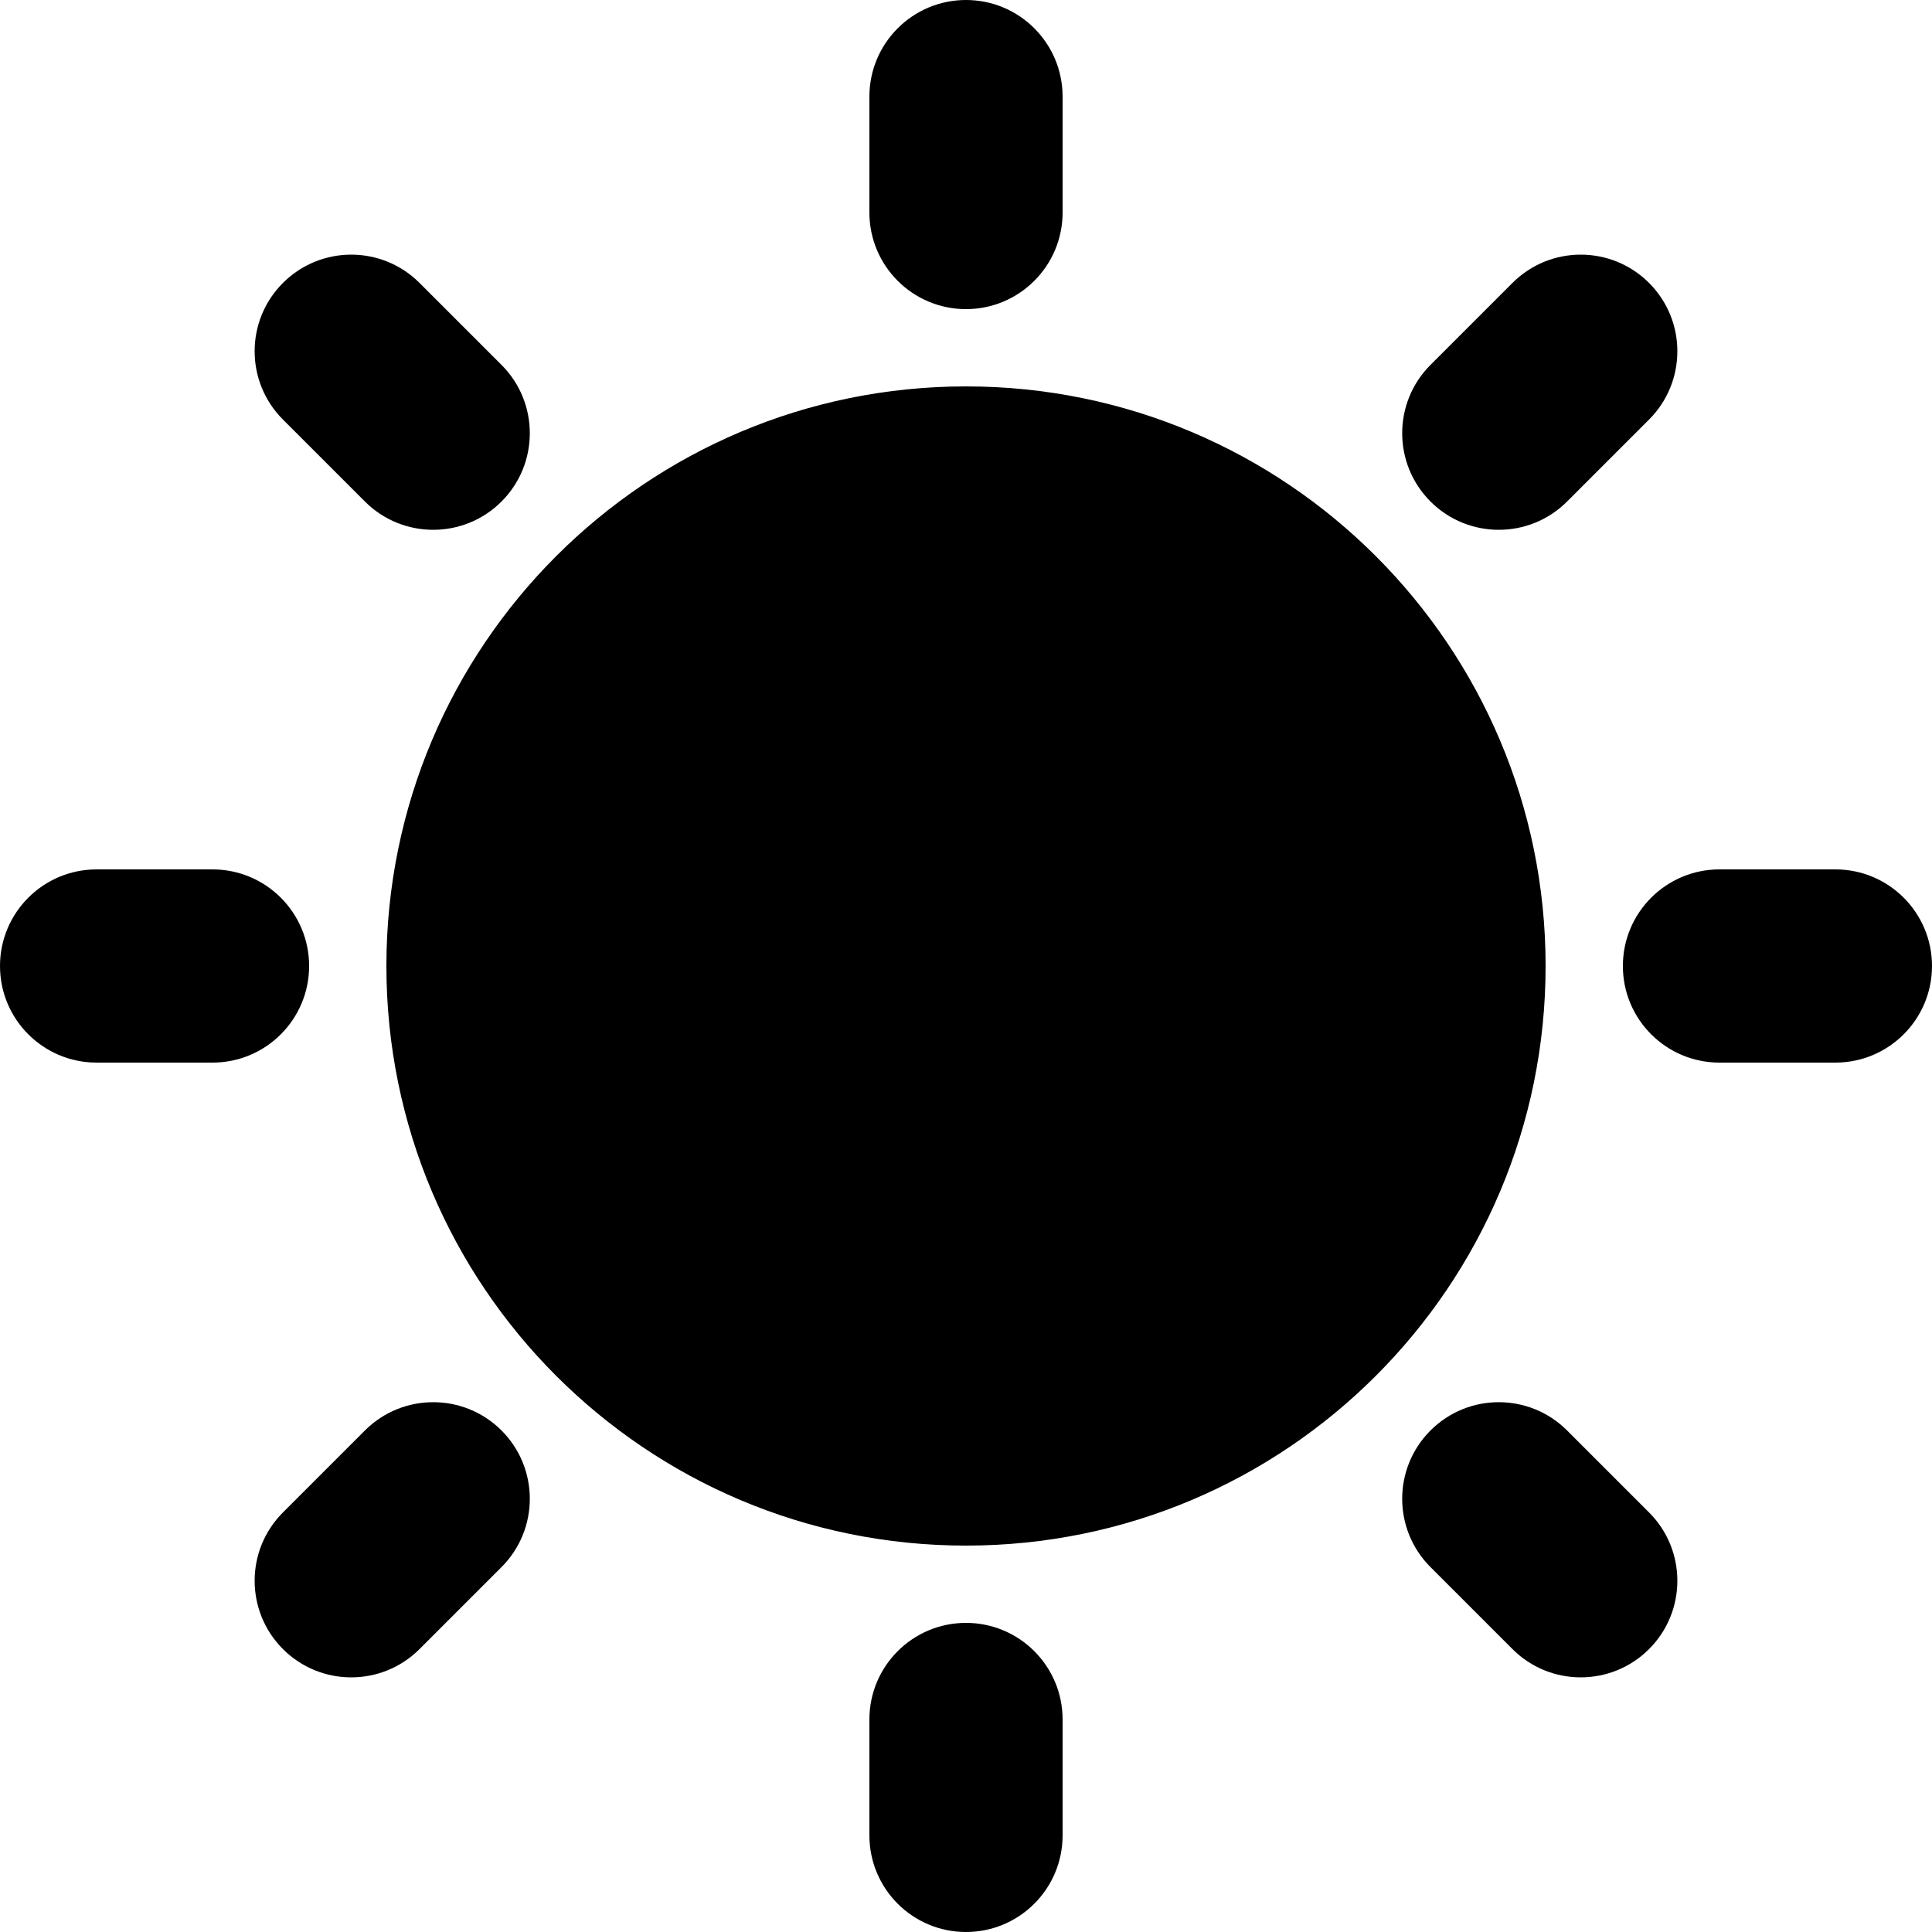 <svg xmlns="http://www.w3.org/2000/svg" width="200" height="200" viewBox="0 0 200 200"><path fill="#000" fill-rule="evenodd" d="M100 168c5.523 0 10 4.477 10 10v12c0 5.523-4.477 10-10 10s-10-4.477-10-10v-12c0-5.523 4.477-10 10-10zm-48.083-19.917c3.905 3.906 3.905 10.237 0 14.142l-8.486 8.486c-3.905 3.905-10.236 3.905-14.142 0-3.905-3.906-3.905-10.237 0-14.142l8.486-8.486c3.905-3.905 10.236-3.905 14.142 0zm110.308 0l8.486 8.486c3.905 3.905 3.905 10.236 0 14.142-3.906 3.905-10.237 3.905-14.142 0l-8.486-8.486c-3.905-3.905-3.905-10.236 0-14.142 3.906-3.905 10.237-3.905 14.142 0zM100 40c33.137 0 60 26.863 60 60s-26.863 60-60 60-60-26.863-60-60 26.863-60 60-60zm90 50c5.523 0 10 4.477 10 10s-4.477 10-10 10h-12c-5.523 0-10-4.477-10-10s4.477-10 10-10h12zM22 90c5.523 0 10 4.477 10 10s-4.477 10-10 10H10c-5.523 0-10-4.477-10-10s4.477-10 10-10h12zm21.431-60.71l8.486 8.485c3.905 3.905 3.905 10.236 0 14.142-3.906 3.905-10.237 3.905-14.142 0l-8.486-8.486c-3.905-3.905-3.905-10.236 0-14.142 3.906-3.905 10.237-3.905 14.142 0zm127.28 0c3.905 3.905 3.905 10.236 0 14.141l-8.486 8.486c-3.905 3.905-10.236 3.905-14.142 0-3.905-3.906-3.905-10.237 0-14.142l8.486-8.486c3.905-3.905 10.236-3.905 14.142 0zM100 0c5.523 0 10 4.477 10 10v12c0 5.523-4.477 10-10 10s-10-4.477-10-10V10c0-5.523 4.477-10 10-10z"/></svg>